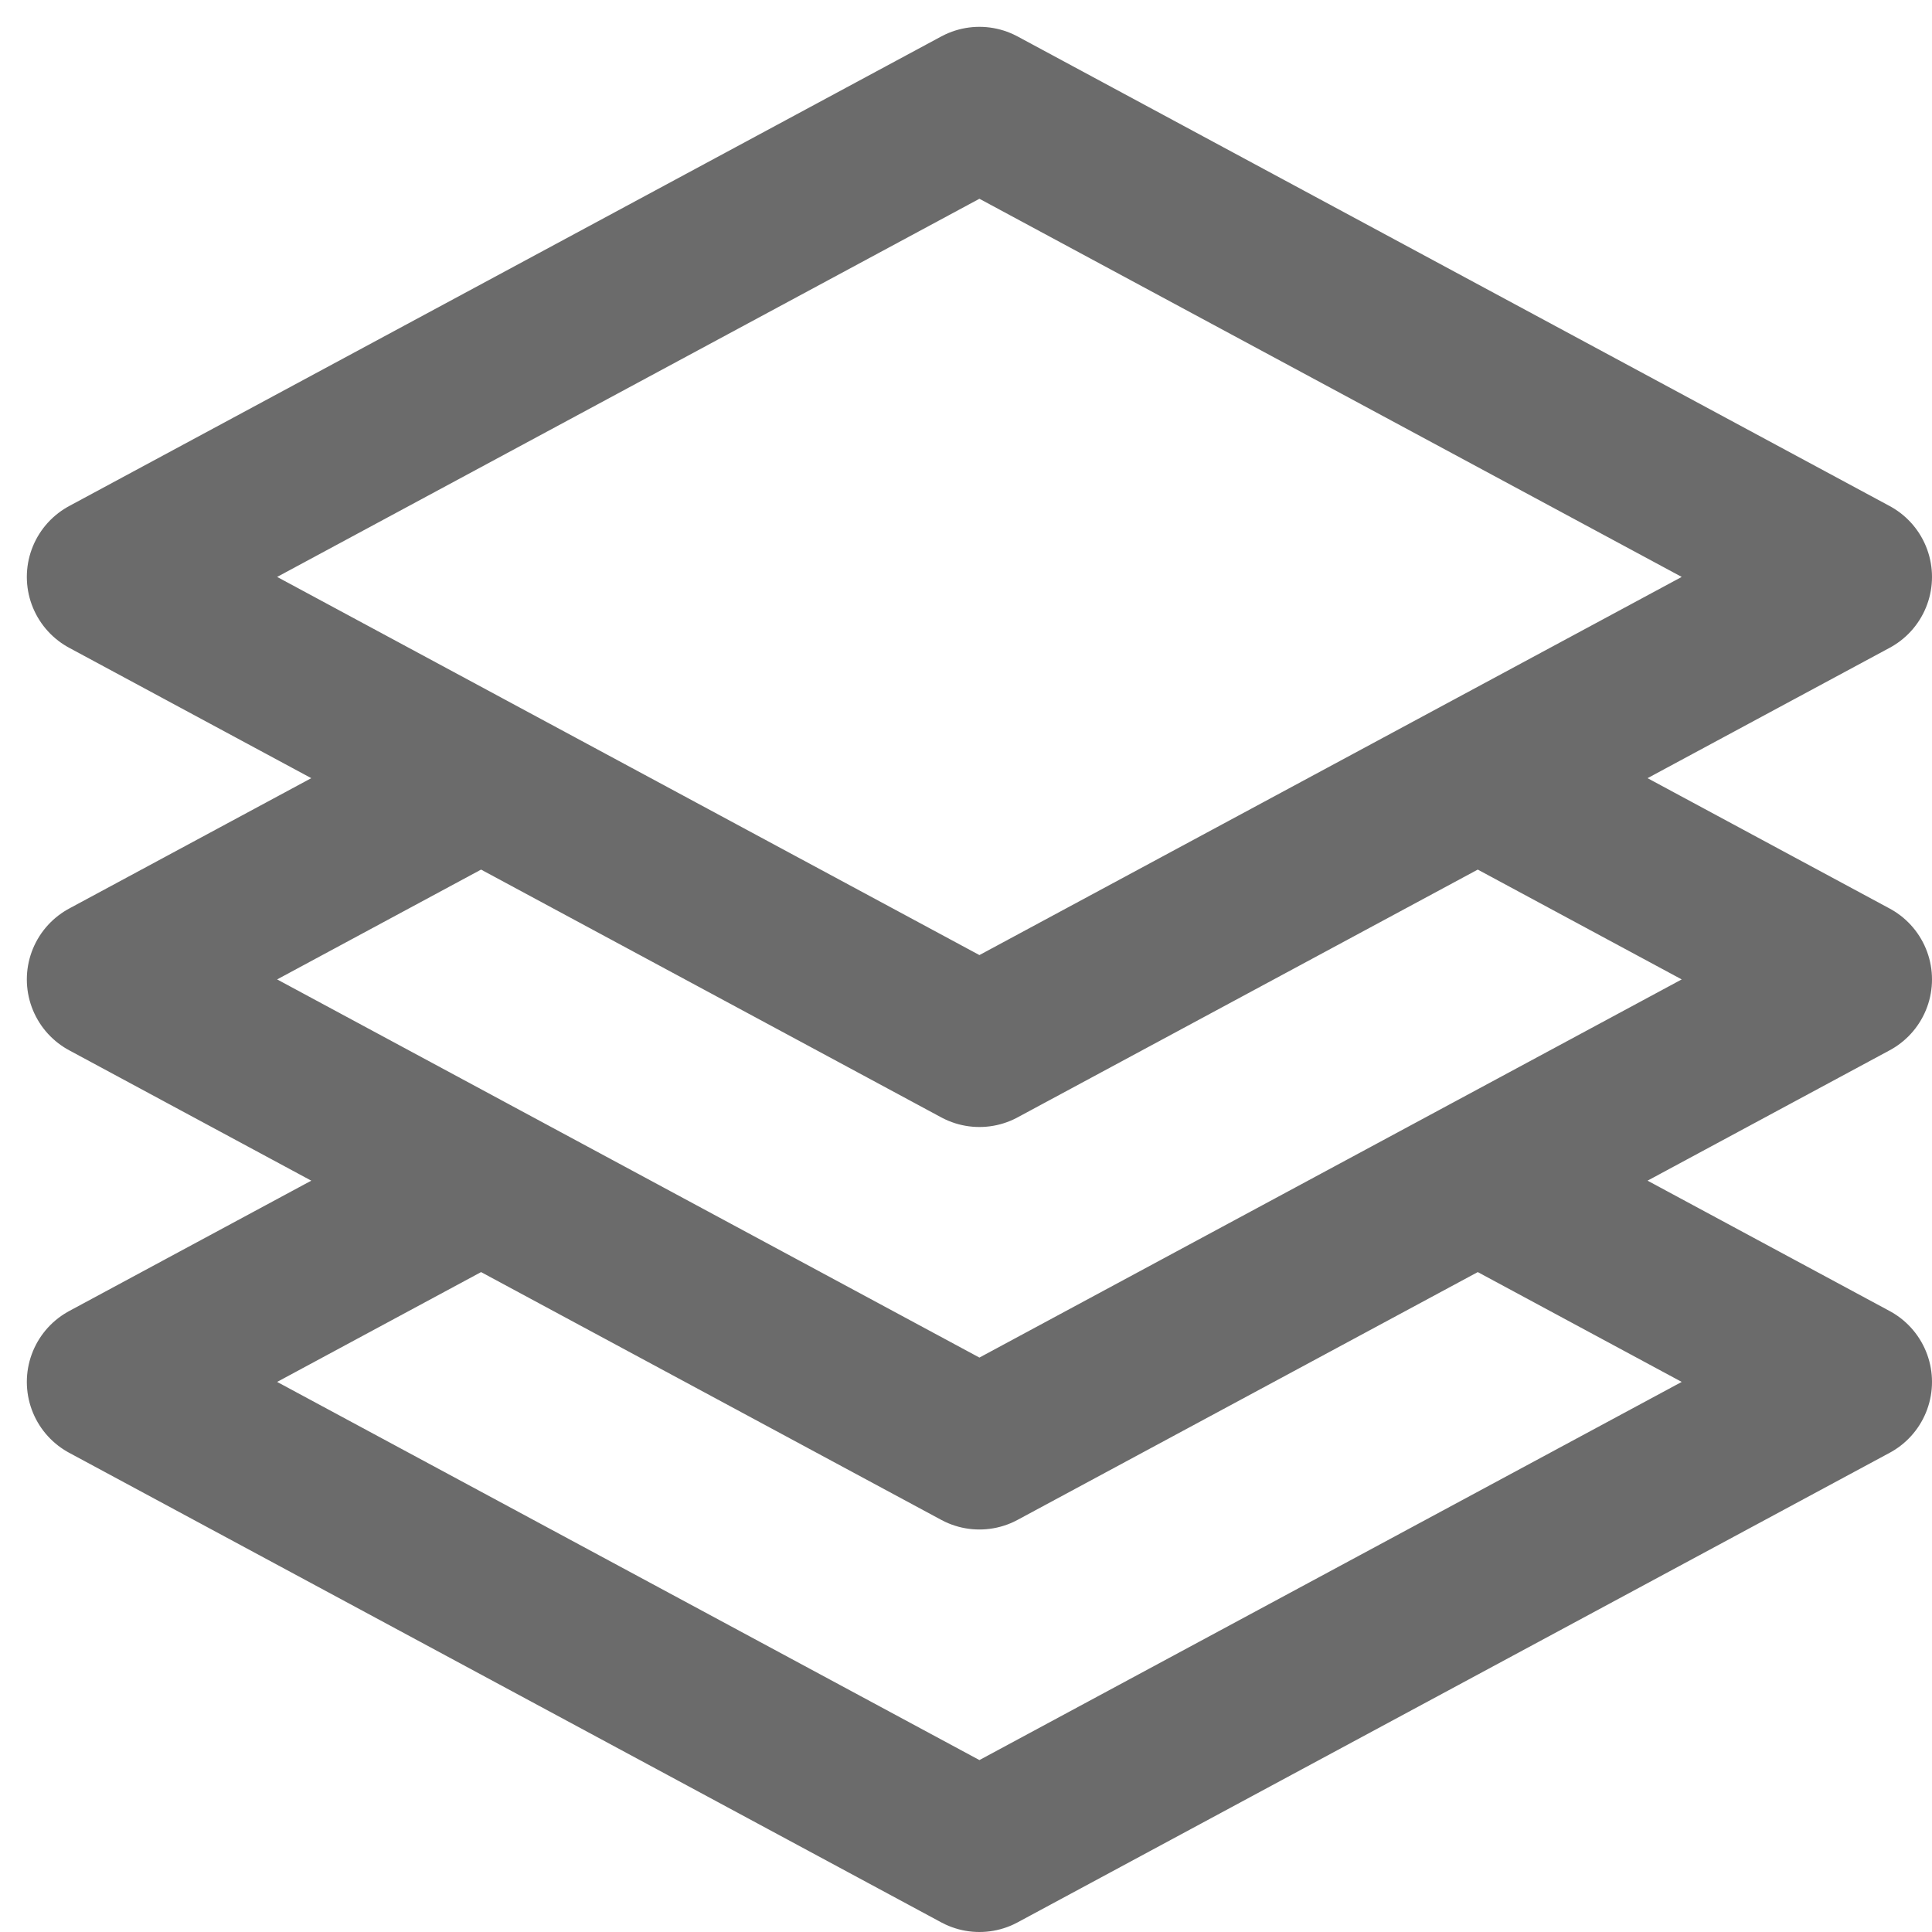 <svg width="18" height="18" viewBox="0 0 18 18" fill="none" xmlns="http://www.w3.org/2000/svg">
<path d="M4.482 7.25L1 9.125L4.482 11M4.482 7.25L9.125 9.75L13.768 7.25M4.482 7.25L1 5.375L9.125 1L17.25 5.375L13.768 7.25M13.768 7.25L17.25 9.125L13.768 11M13.768 11L17.25 12.875L9.125 17.25L1 12.875L4.482 11M13.768 11L9.125 13.5L4.482 11" stroke="#6B6B6B" stroke-width="1.5" stroke-linecap="round" stroke-linejoin="round"/>
</svg>
